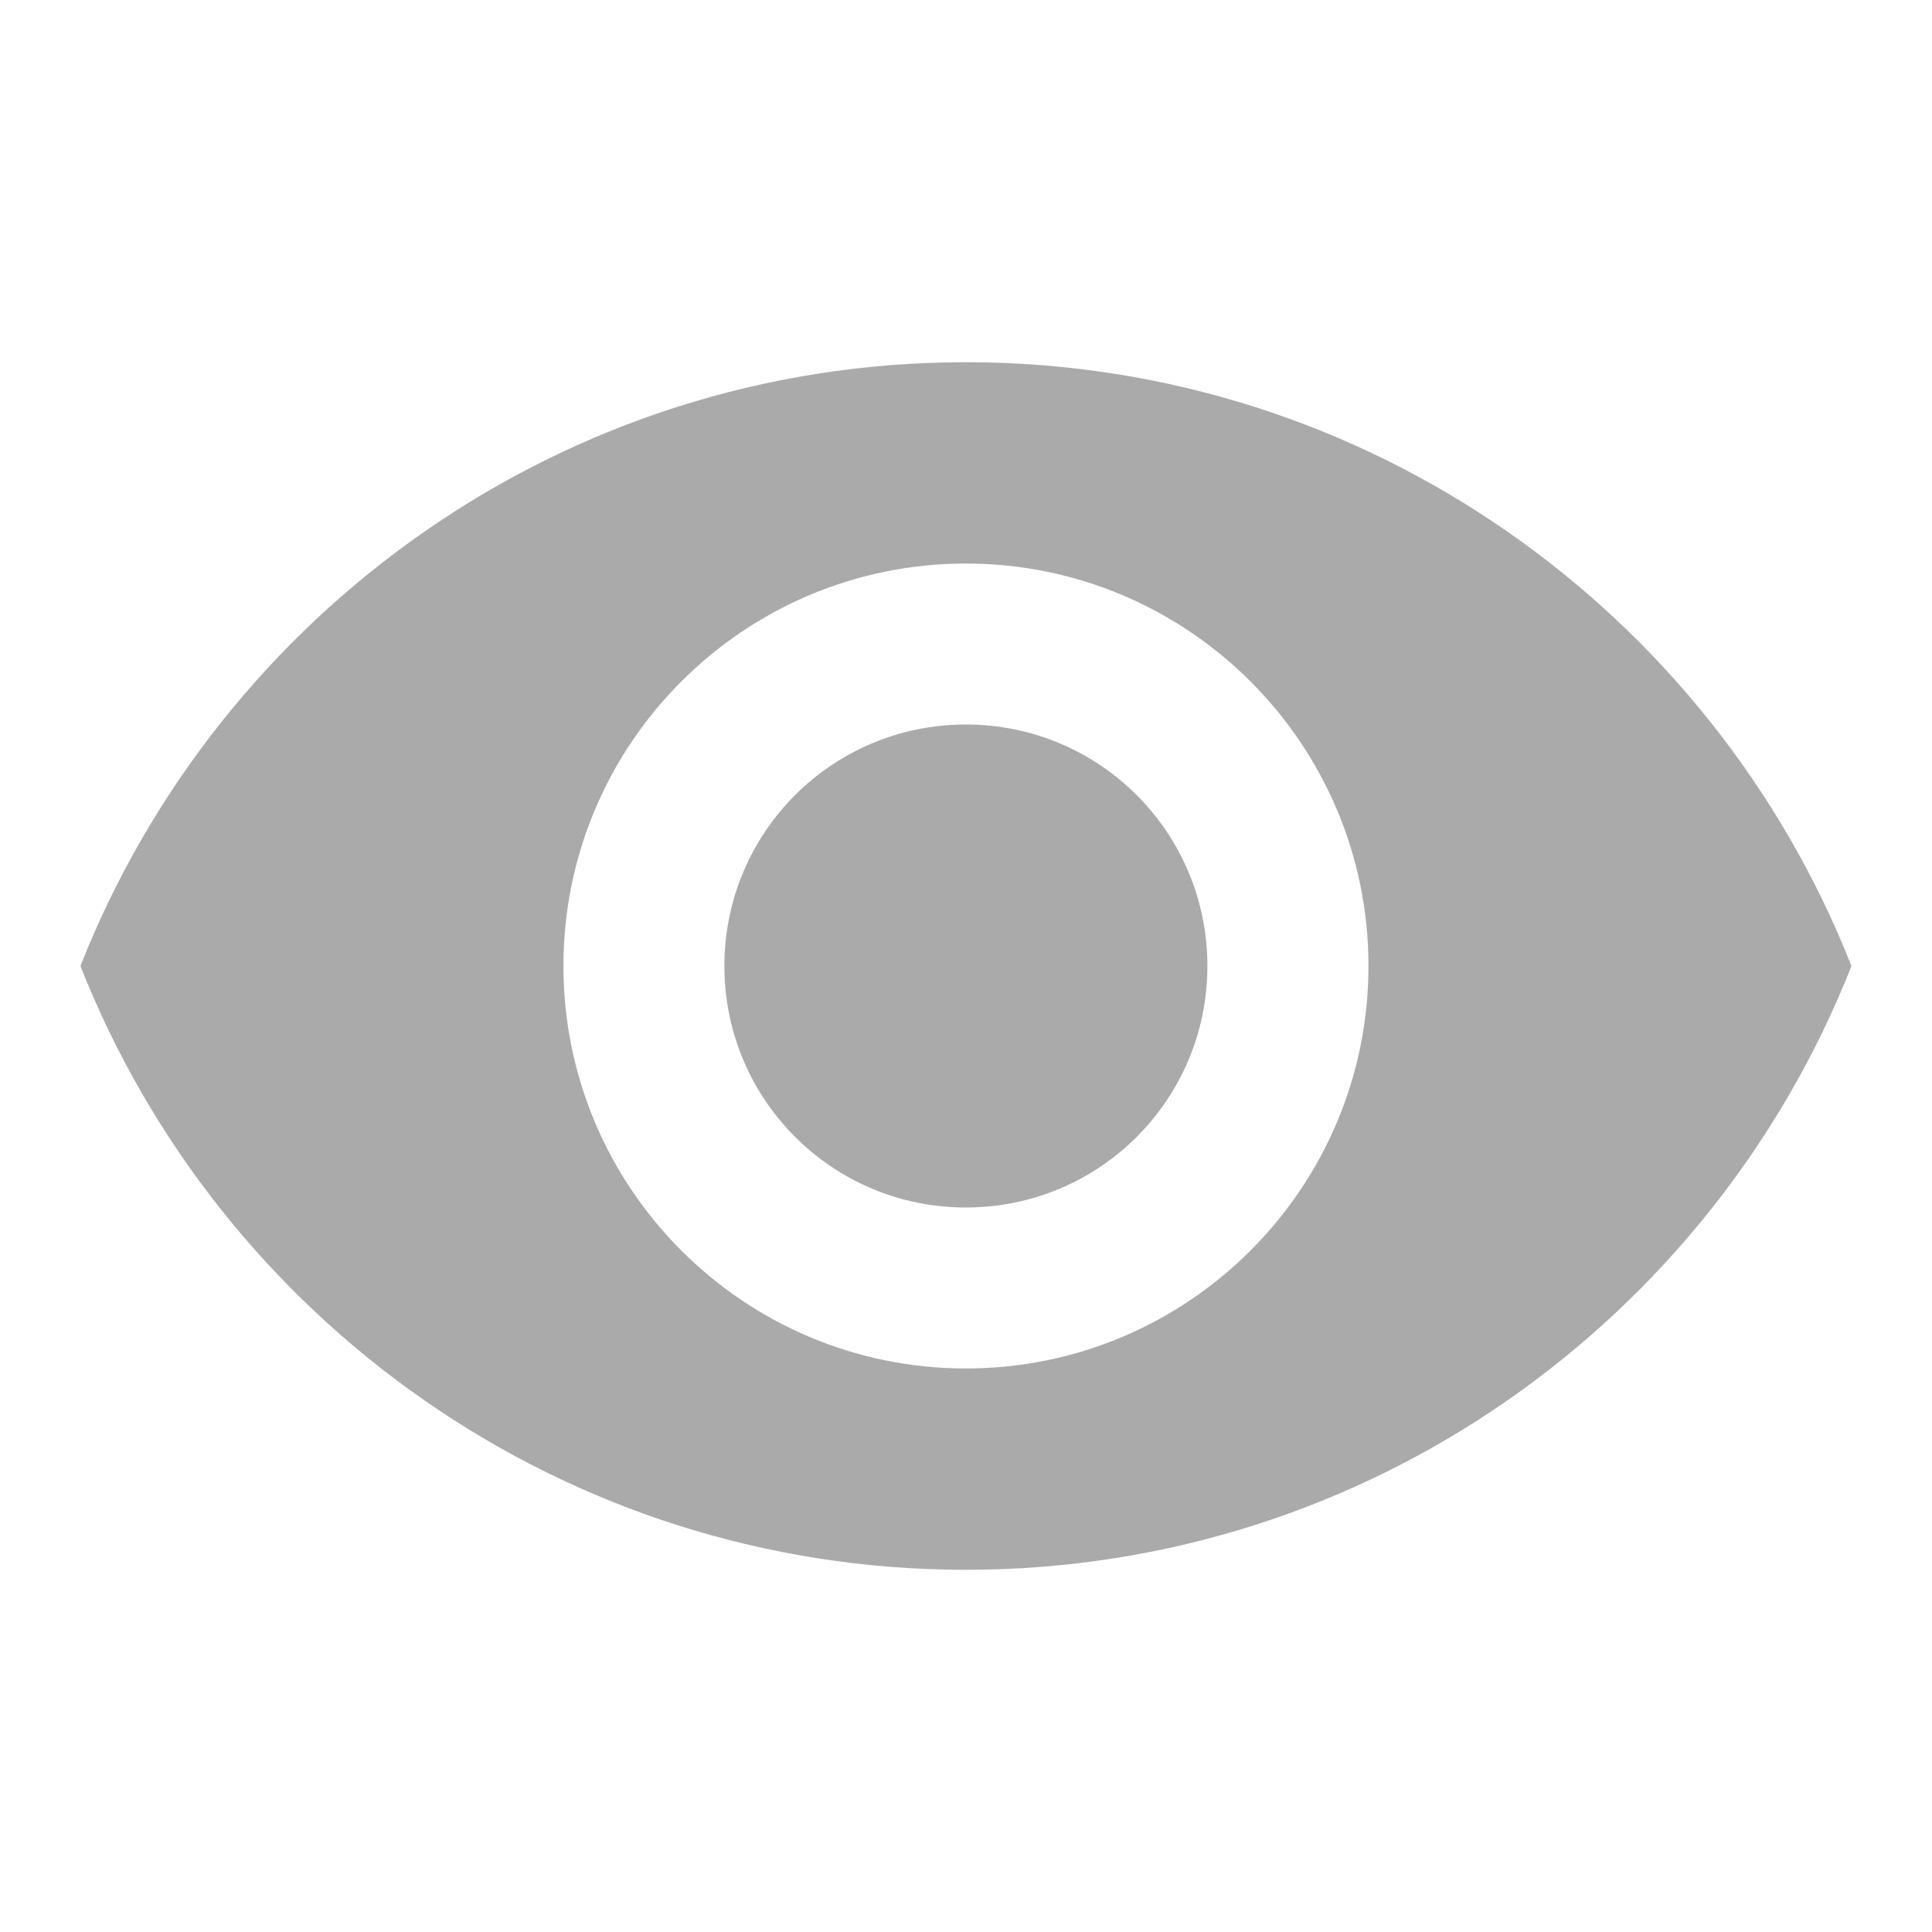 <svg width="19" height="19" viewBox="0 0 19 19" fill="none" xmlns="http://www.w3.org/2000/svg">
<path d="M9.499 3.562C5.541 3.562 2.161 6.025 0.791 9.5C2.161 12.975 5.541 15.438 9.499 15.438C13.458 15.438 16.838 12.975 18.208 9.5C16.838 6.025 13.458 3.562 9.499 3.562ZM9.499 13.458C7.314 13.458 5.541 11.685 5.541 9.5C5.541 7.315 7.314 5.542 9.499 5.542C11.684 5.542 13.458 7.315 13.458 9.5C13.458 11.685 11.684 13.458 9.499 13.458ZM9.499 7.125C8.185 7.125 7.124 8.186 7.124 9.5C7.124 10.814 8.185 11.875 9.499 11.875C10.813 11.875 11.874 10.814 11.874 9.5C11.874 8.186 10.813 7.125 9.499 7.125Z" fill="#AAAAAA"/>
</svg>
